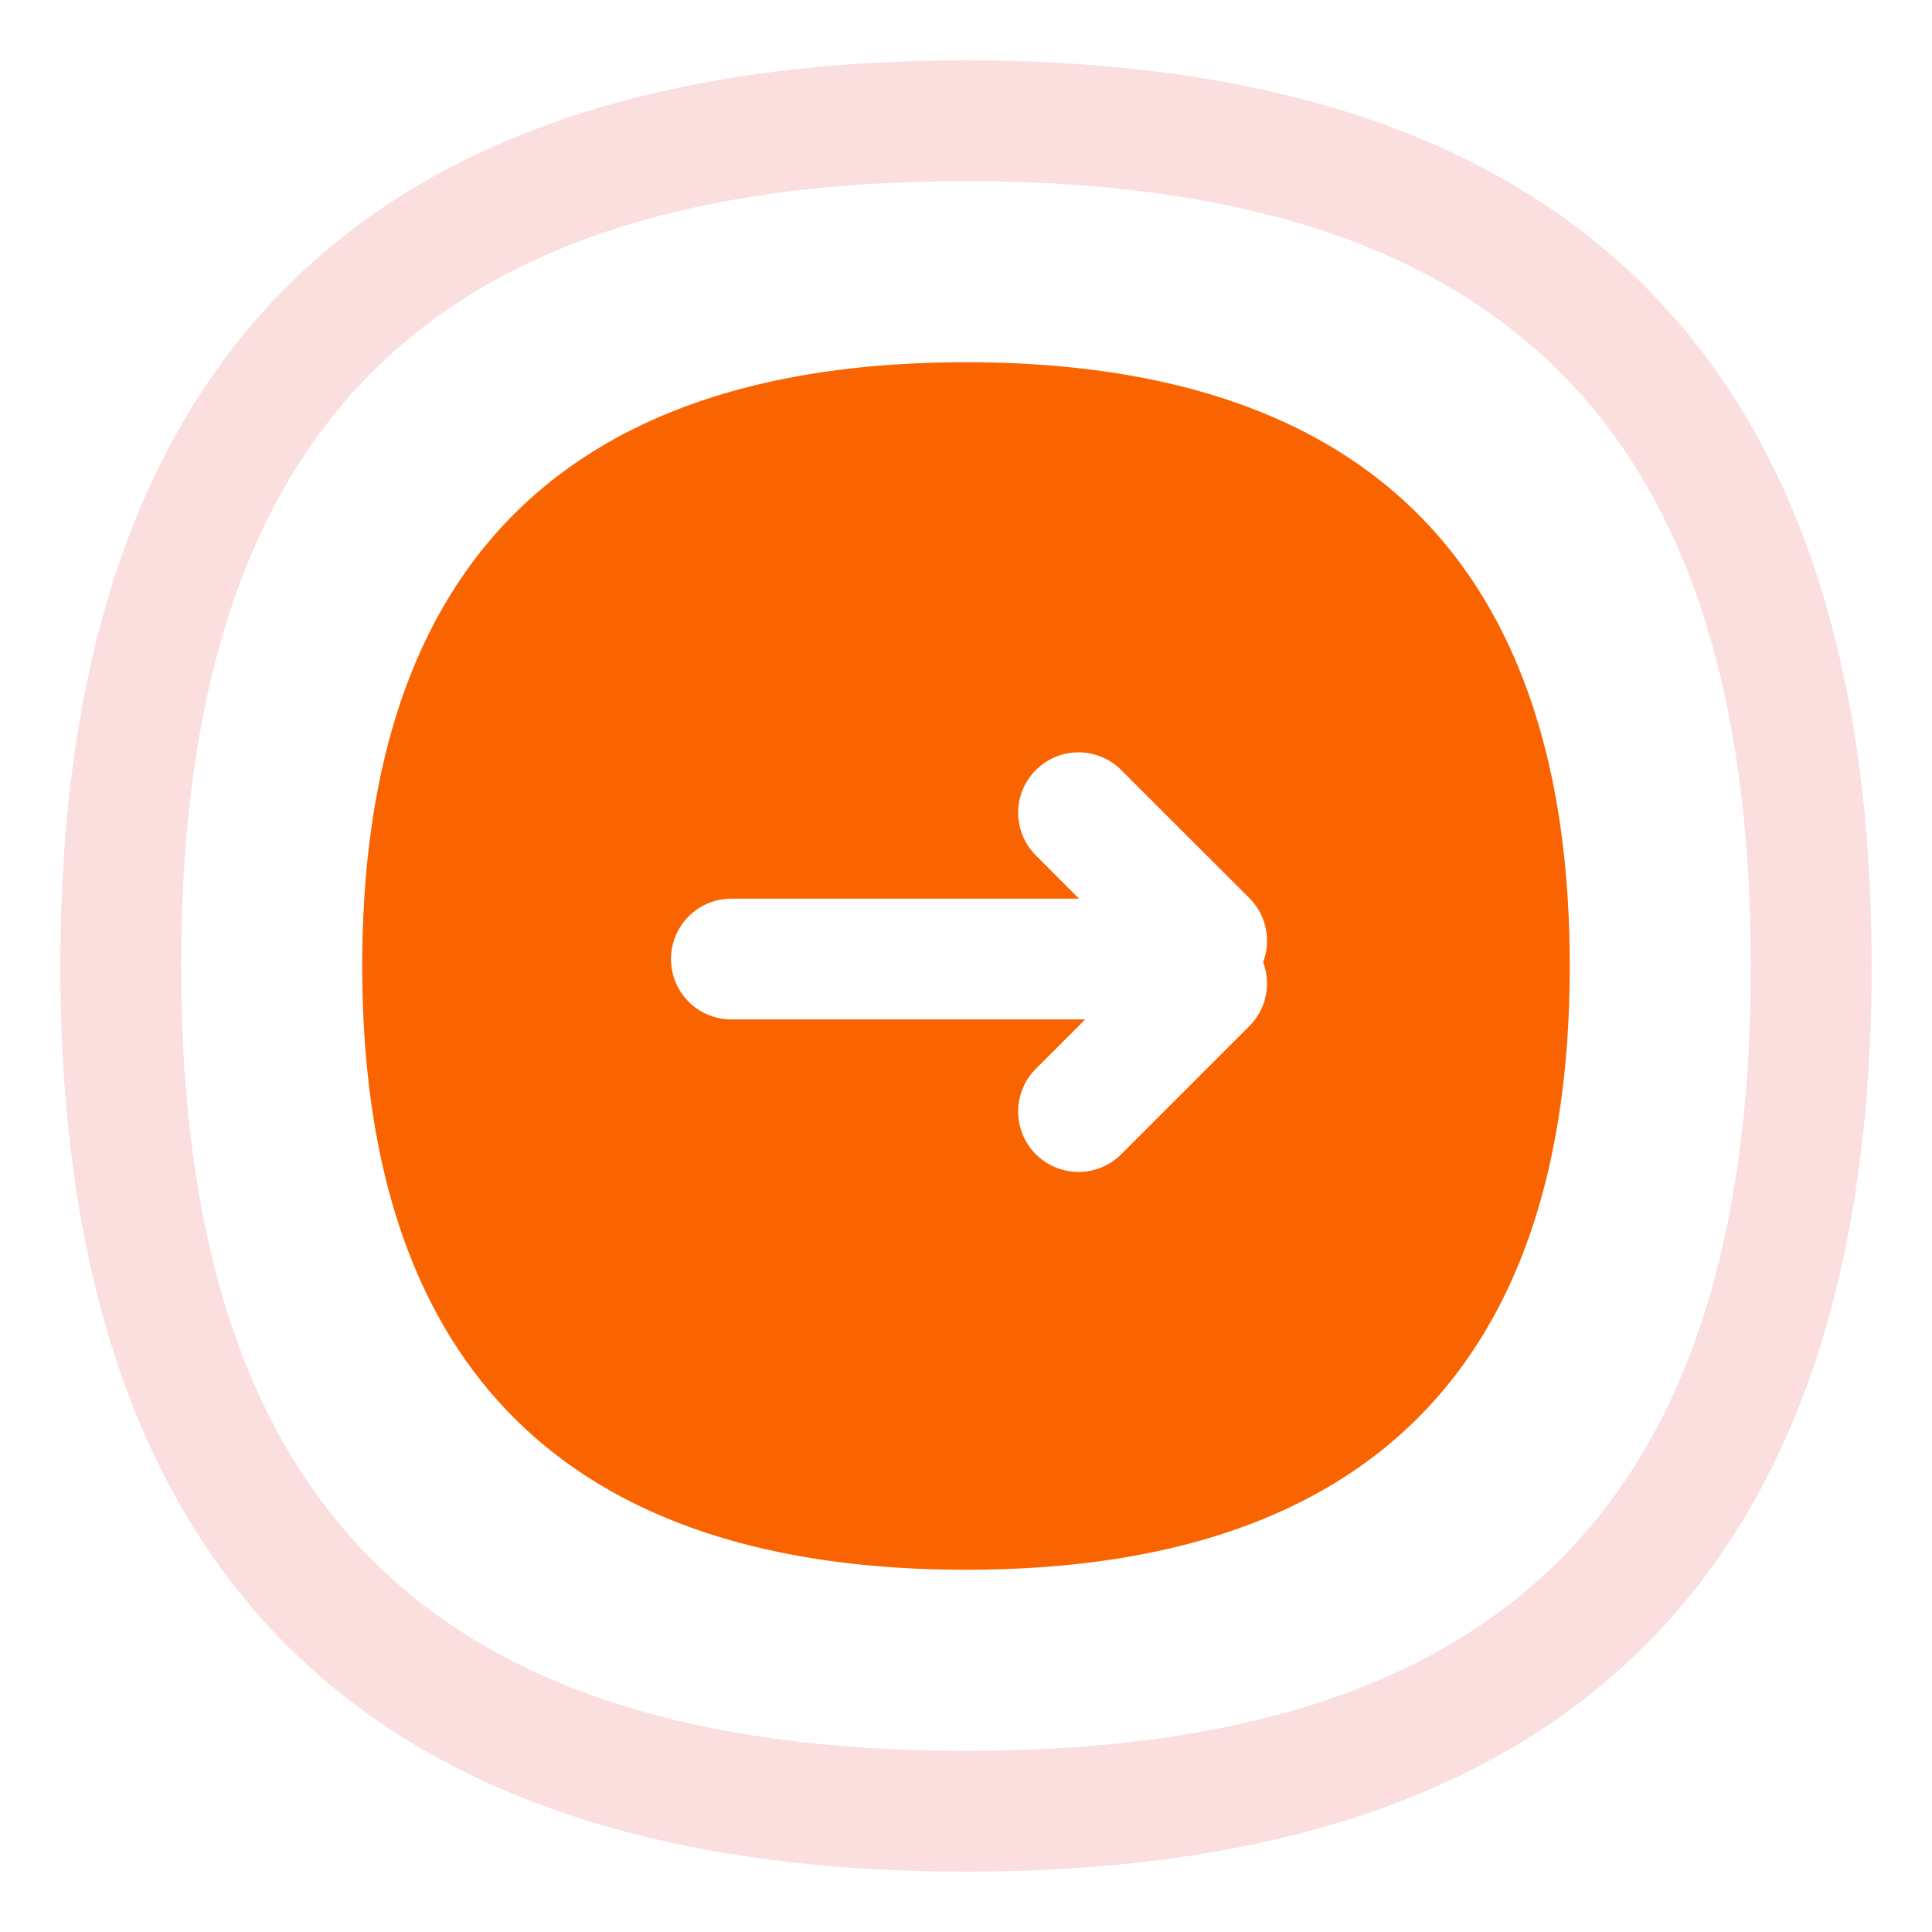 <?xml version="1.0" standalone="no"?><!DOCTYPE svg PUBLIC "-//W3C//DTD SVG 1.1//EN" "http://www.w3.org/Graphics/SVG/1.1/DTD/svg11.dtd"><svg t="1737947502215" class="icon" viewBox="0 0 1024 1024" version="1.1" xmlns="http://www.w3.org/2000/svg" p-id="1048" width="200" height="200"><path d="M512 192c212.064 0 320 107.936 320 320s-107.936 320-320 320S192 724.064 192 512 299.936 192 512 192z m37.024 216.128a32 32 0 0 0 0 45.248l22.912 22.944h-184.288a32 32 0 1 0 0 64h187.52l-26.144 26.176a32 32 0 0 0 45.248 45.28l67.904-67.904a32 32 0 0 0 7.296-33.92 32 32 0 0 0-7.296-33.952l-67.904-67.872a32 32 0 0 0-45.248 0z" fill="#FA6400" p-id="1049"></path><path d="M512 32C191.936 32 32 191.936 32 512c0 320.064 159.936 480 480 480 320.064 0 480-159.936 480-480C992 191.936 832.064 32 512 32z m0 64c284.736 0 416 131.264 416 416s-131.264 416-416 416S96 796.736 96 512 227.264 96 512 96z" fill="#E02020" fill-opacity=".148" p-id="1050"></path></svg>
